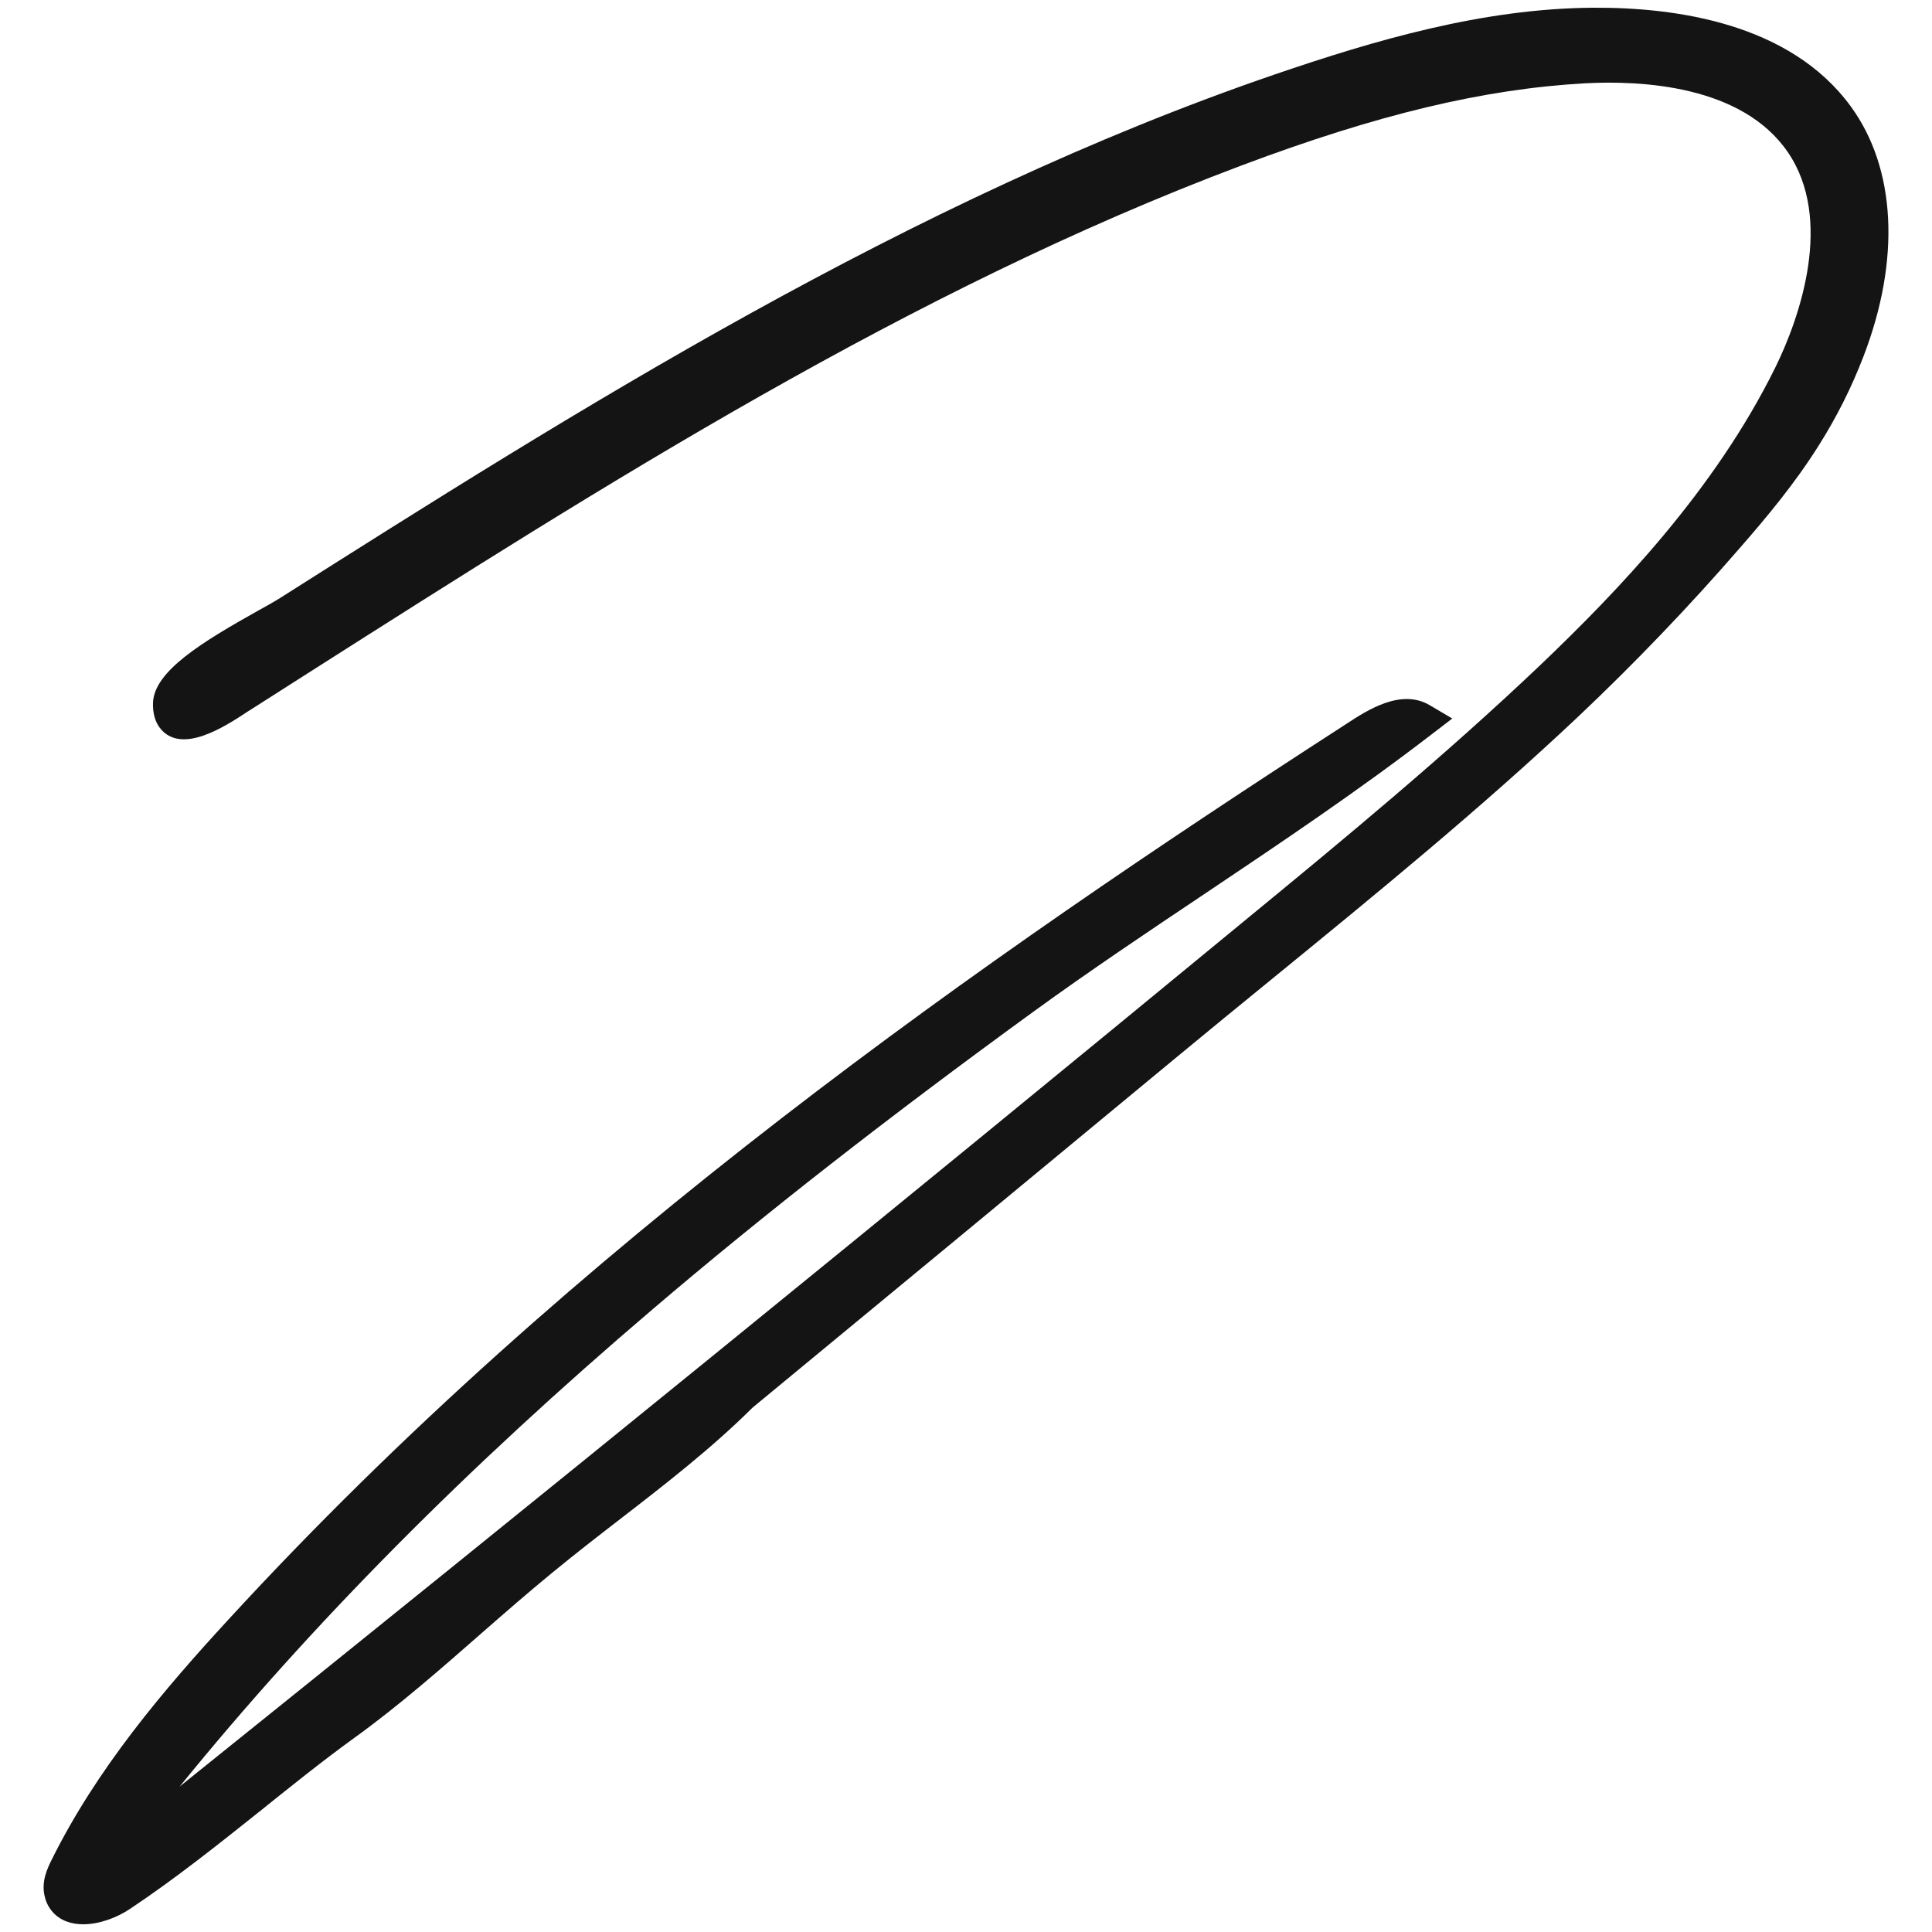 
<svg version="1.1" id="Ebene_1" xmlns="http://www.w3.org/2000/svg" xmlns:xlink="http://www.w3.org/1999/xlink" x="0px" y="0px"
	 viewBox="0 0 1000 1000" style="enable-background:new 0 0 1000 1000;" xml:space="preserve">
<style type="text/css">
	.st0{fill:#141414;}
</style>
<path class="st0" d="M957.9,55C926.7,12.3,868.1,3.7,824.4,4c-57,0.4-112.7,16.8-164.5,34.5c-189.7,65-363.1,174.8-516,271.7
	c-2.1,1.3-5.8,3.4-10,5.7c-29.5,16.5-54,31.5-54.7,47.7c-0.2,5.3,1,9.8,3.5,13.1c11,14.4,34.1-0.9,45.2-8.2l1.9-1.2l30.1-19.2
	c152.9-97.3,311-197.9,482.3-262.3c71-26.7,126-39.8,178.5-42.7c28.9-1.5,81,1,104.7,35.7s6.4,85.2-6.5,111.4
	c-31.3,63.5-81.4,115.6-121.6,154c-49.2,46.8-103,91.2-150.6,130.3C464,625,277.8,776.3,93,924.7c68.2-84,148.4-164.9,245-247.2
	c57.9-49.4,122.4-99.7,197.1-154c28.9-21,59.2-41.3,88.5-60.9c39.2-26.3,79.6-53.4,117.4-82.5l10.7-8.2L740,365
	c-14.9-8.8-32.5,2.7-43,9.6l-2,1.3c-185,119.6-398.2,268-576.6,462.2c-33.8,36.7-68.3,77.3-91.8,124.8c-1.9,3.9-5.6,11.2-3.3,19.3
	c1.5,5.8,5.7,10.4,11.3,12.4c2.7,1,5.6,1.4,8.5,1.4c8.4,0,17.5-3.5,24.1-7.9c23.7-15.8,46.1-33.7,67.8-51
	c15.8-12.7,32.1-25.8,48.7-37.8c22.7-16.4,44.6-35.6,65.7-54.1c12-10.5,24.4-21.3,36.6-31.3s22.9-18.3,34.3-27.1
	c23.7-18.3,48.1-37.2,69.2-58.2c72-59.4,145.7-120.3,218.9-180.9c16.8-13.9,33.9-27.9,50.6-41.5c52.8-43.1,107.4-87.7,157.8-135.2
	c29.4-27.8,57.7-57.3,84.2-87.9c13.7-15.7,28.1-33,40.3-52.4c9.3-14.7,17.1-30.2,23.3-46.4C983.8,134.3,981.4,87.1,957.9,55z"/>
</svg>
